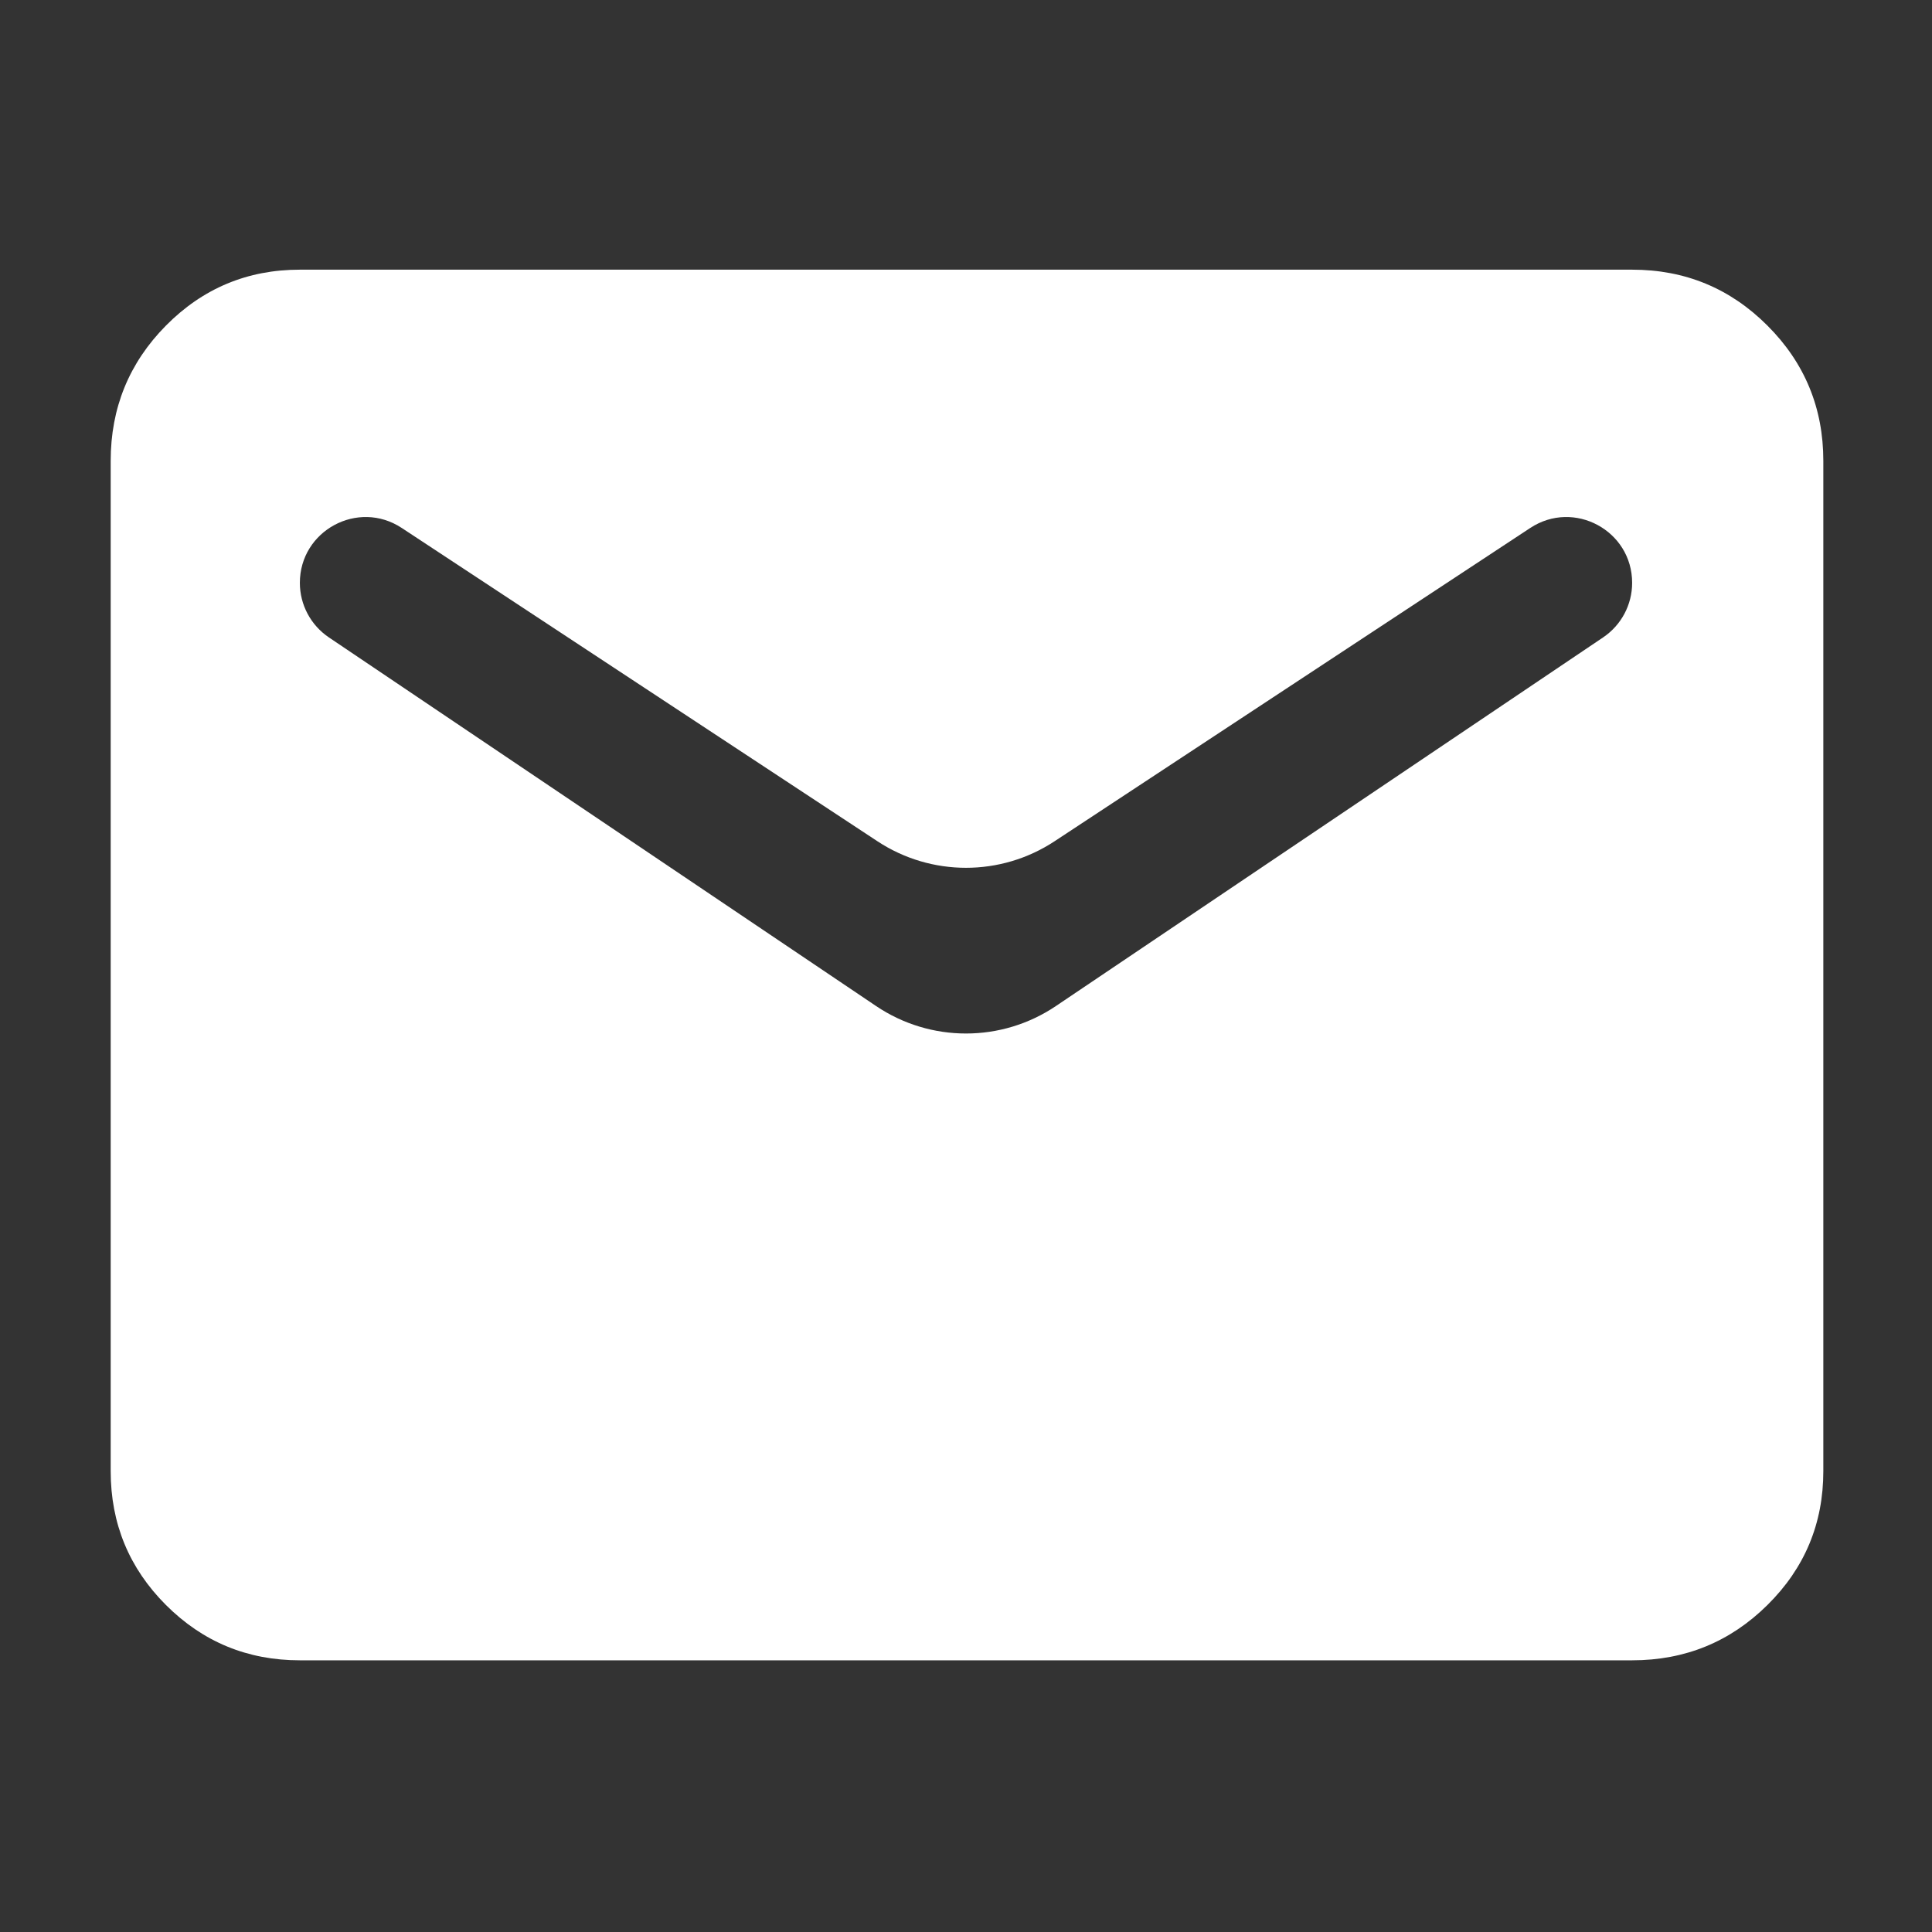 <svg width="48" height="48" viewBox="0 0 48 48" fill="none" xmlns="http://www.w3.org/2000/svg">
    <rect x="0" y="0" width="48" height="48" fill="#333333" stroke="none"/>
    <mask id="mask0_796_828" style="mask-type:alpha" maskUnits="userSpaceOnUse" x="0" y="0" width="48" height="48">
        <rect width="48" height="48" fill="#D9D9D9" />
    </mask>
    <g mask="url(#mask0_796_828)">
        <path
            d="M7.45 41.25C6.148 41.25 5.04 40.792 4.123 39.876C3.208 38.961 2.75 37.852 2.75 36.55V11.45C2.75 10.135 3.208 9.014 4.123 8.089C5.04 7.163 6.148 6.7 7.45 6.7H40.55C41.865 6.7 42.986 7.163 43.911 8.089C44.837 9.014 45.3 10.135 45.3 11.45V36.55C45.3 37.852 44.837 38.961 43.911 39.876C42.986 40.792 41.865 41.25 40.55 41.25H7.45ZM21.765 24.994C23.116 25.905 24.884 25.905 26.235 24.994L39.829 15.836C40.28 15.532 40.55 15.024 40.55 14.481V14.481C40.55 13.181 39.105 12.402 38.019 13.117L26.2 20.901C24.865 21.78 23.135 21.78 21.8 20.901L9.981 13.117C8.896 12.402 7.45 13.181 7.45 14.481V14.481C7.45 15.024 7.72 15.532 8.171 15.836L21.765 24.994Z"
            fill="white" />
    </g>
</svg>